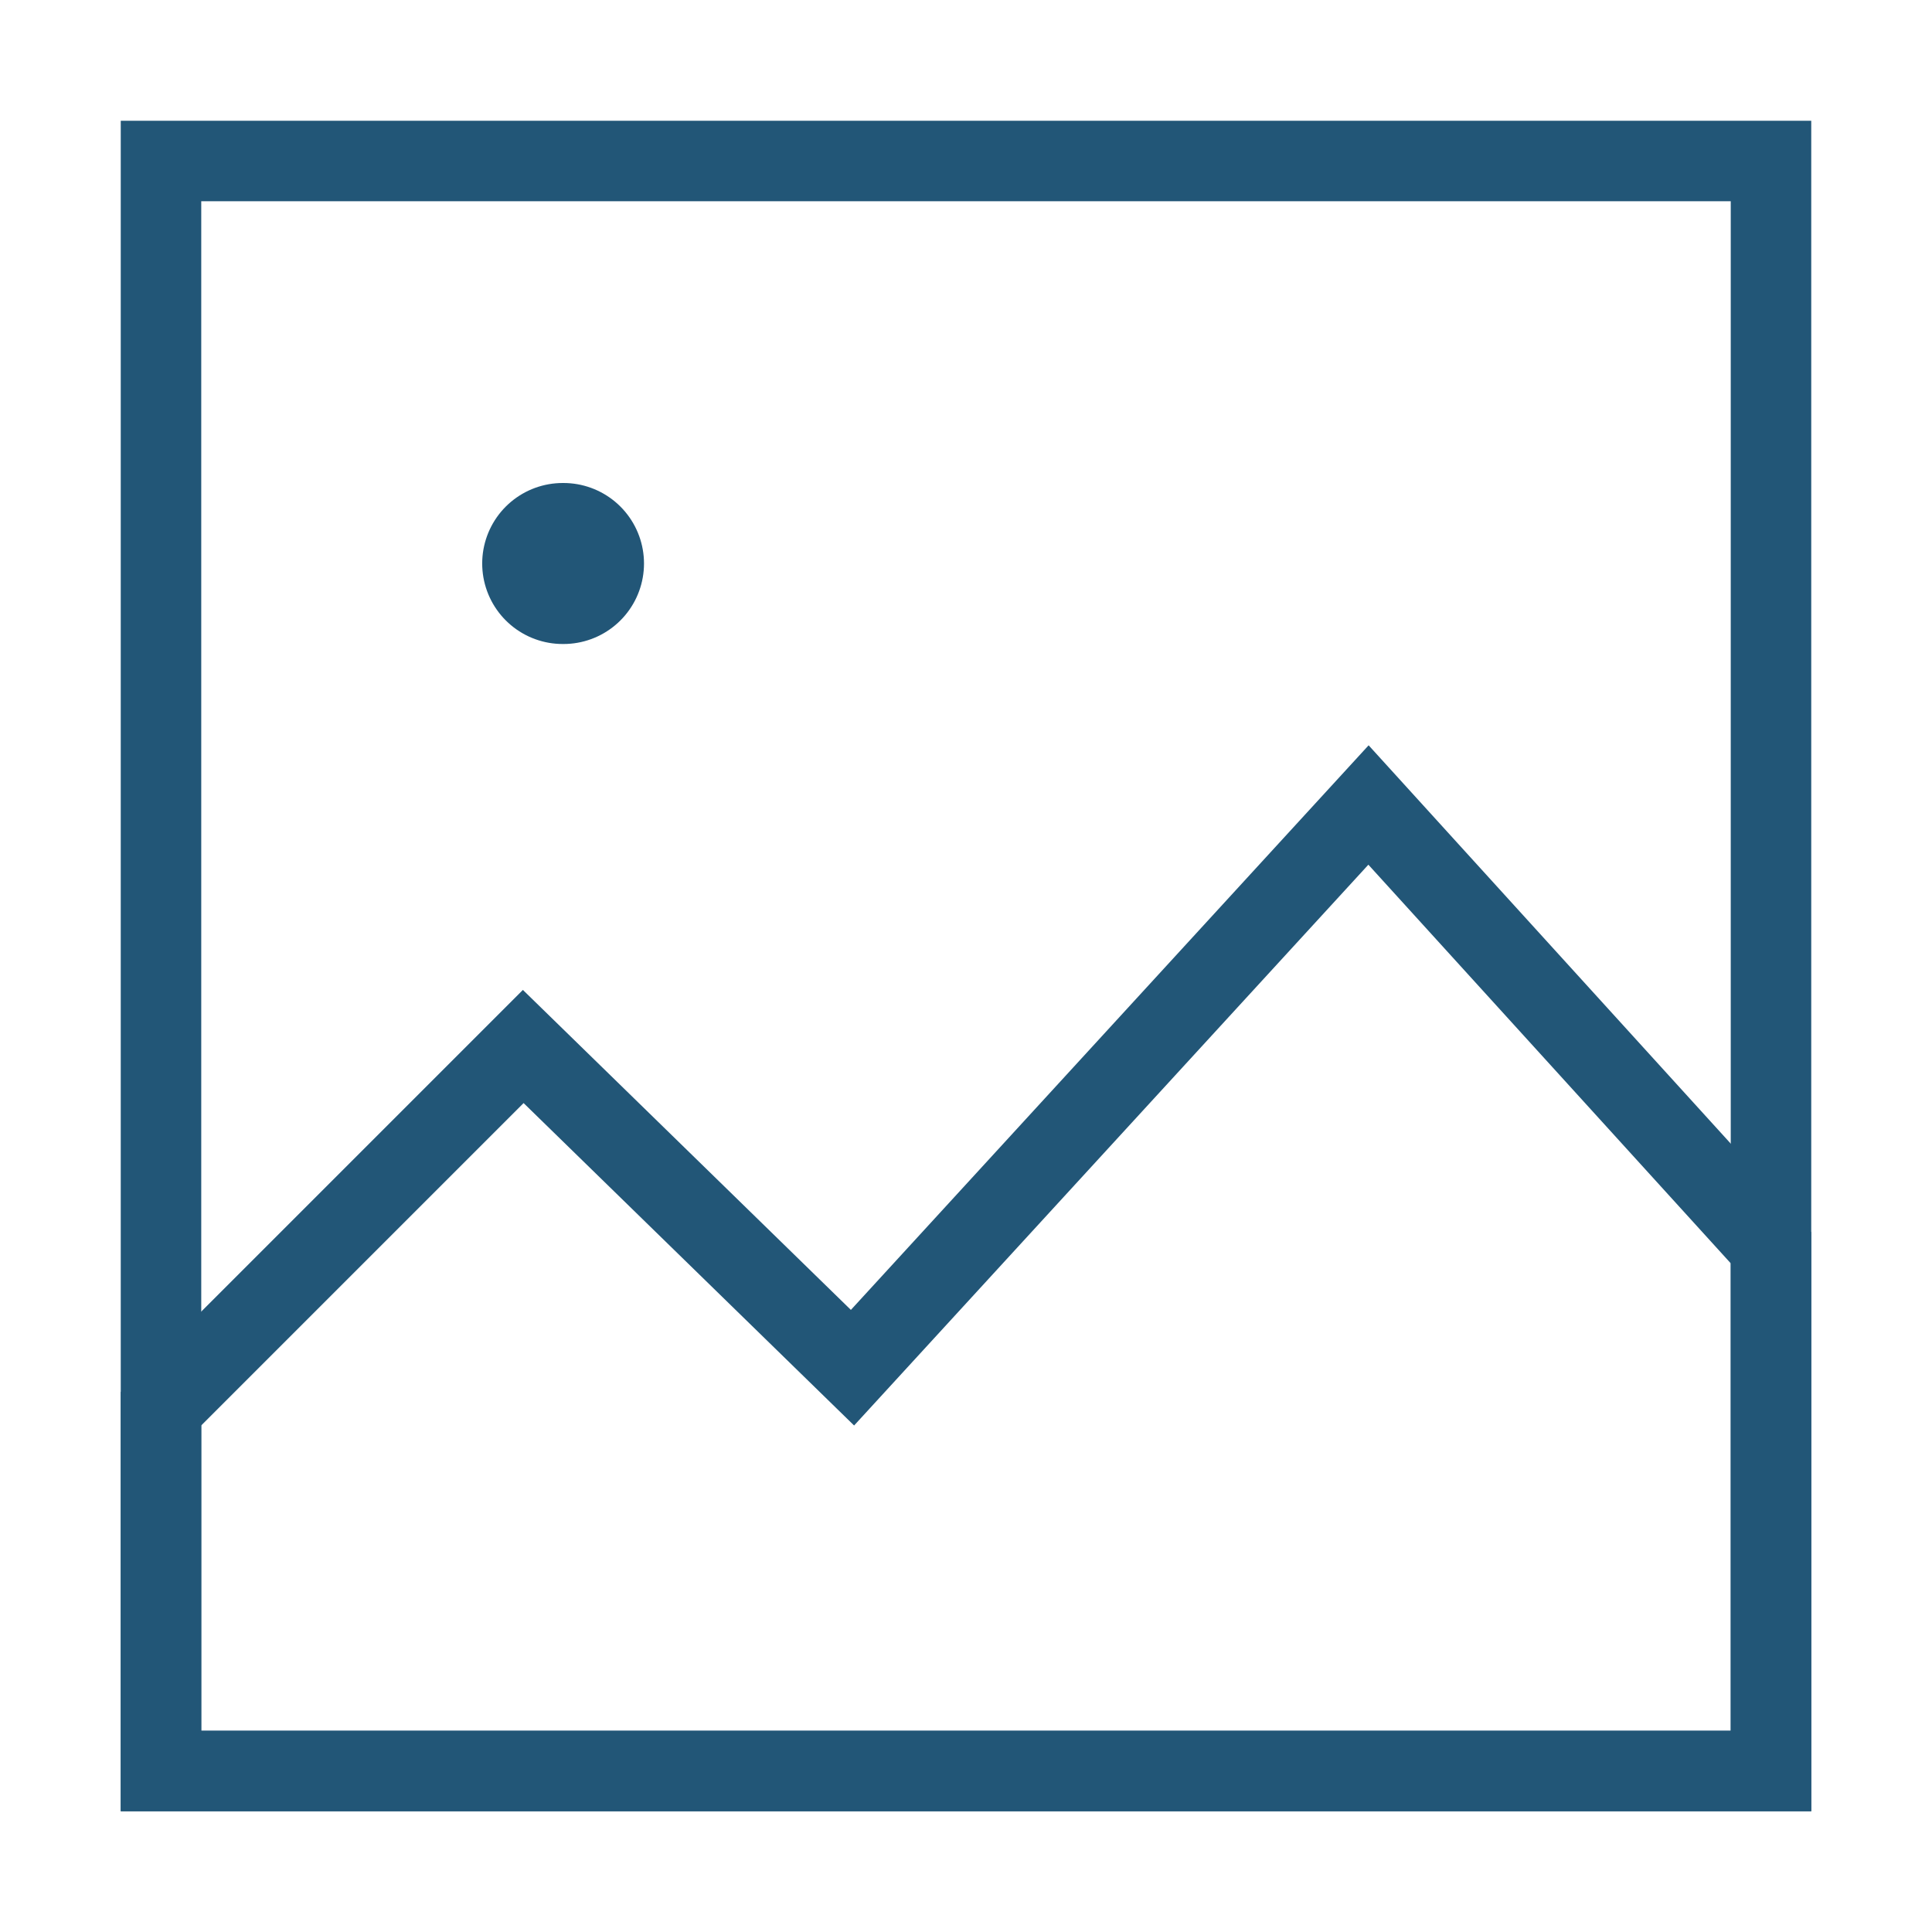 <svg viewBox="0 0 24 24" xmlns="http://www.w3.org/2000/svg" fill="none" stroke="#225677" stroke-width="1" stroke-linecap="round" stroke-linejoin="miter"><g id="SVGRepo_bgCarrier" stroke-width="0"></g><g id="SVGRepo_tracerCarrier" stroke-linecap="round" stroke-linejoin="round"></g><g id="SVGRepo_iconCarrier"><polygon points="22 15.5 17 10 10.59 16.99 6.5 13 2 17.5 2 22 22 22 22 15.5"></polygon><rect x="2" y="2" width="20" height="20" rx="0"></rect><line x1="6.99" y1="7" x2="7" y2="7" stroke-linecap="round" stroke-width="2"></line></g></svg>